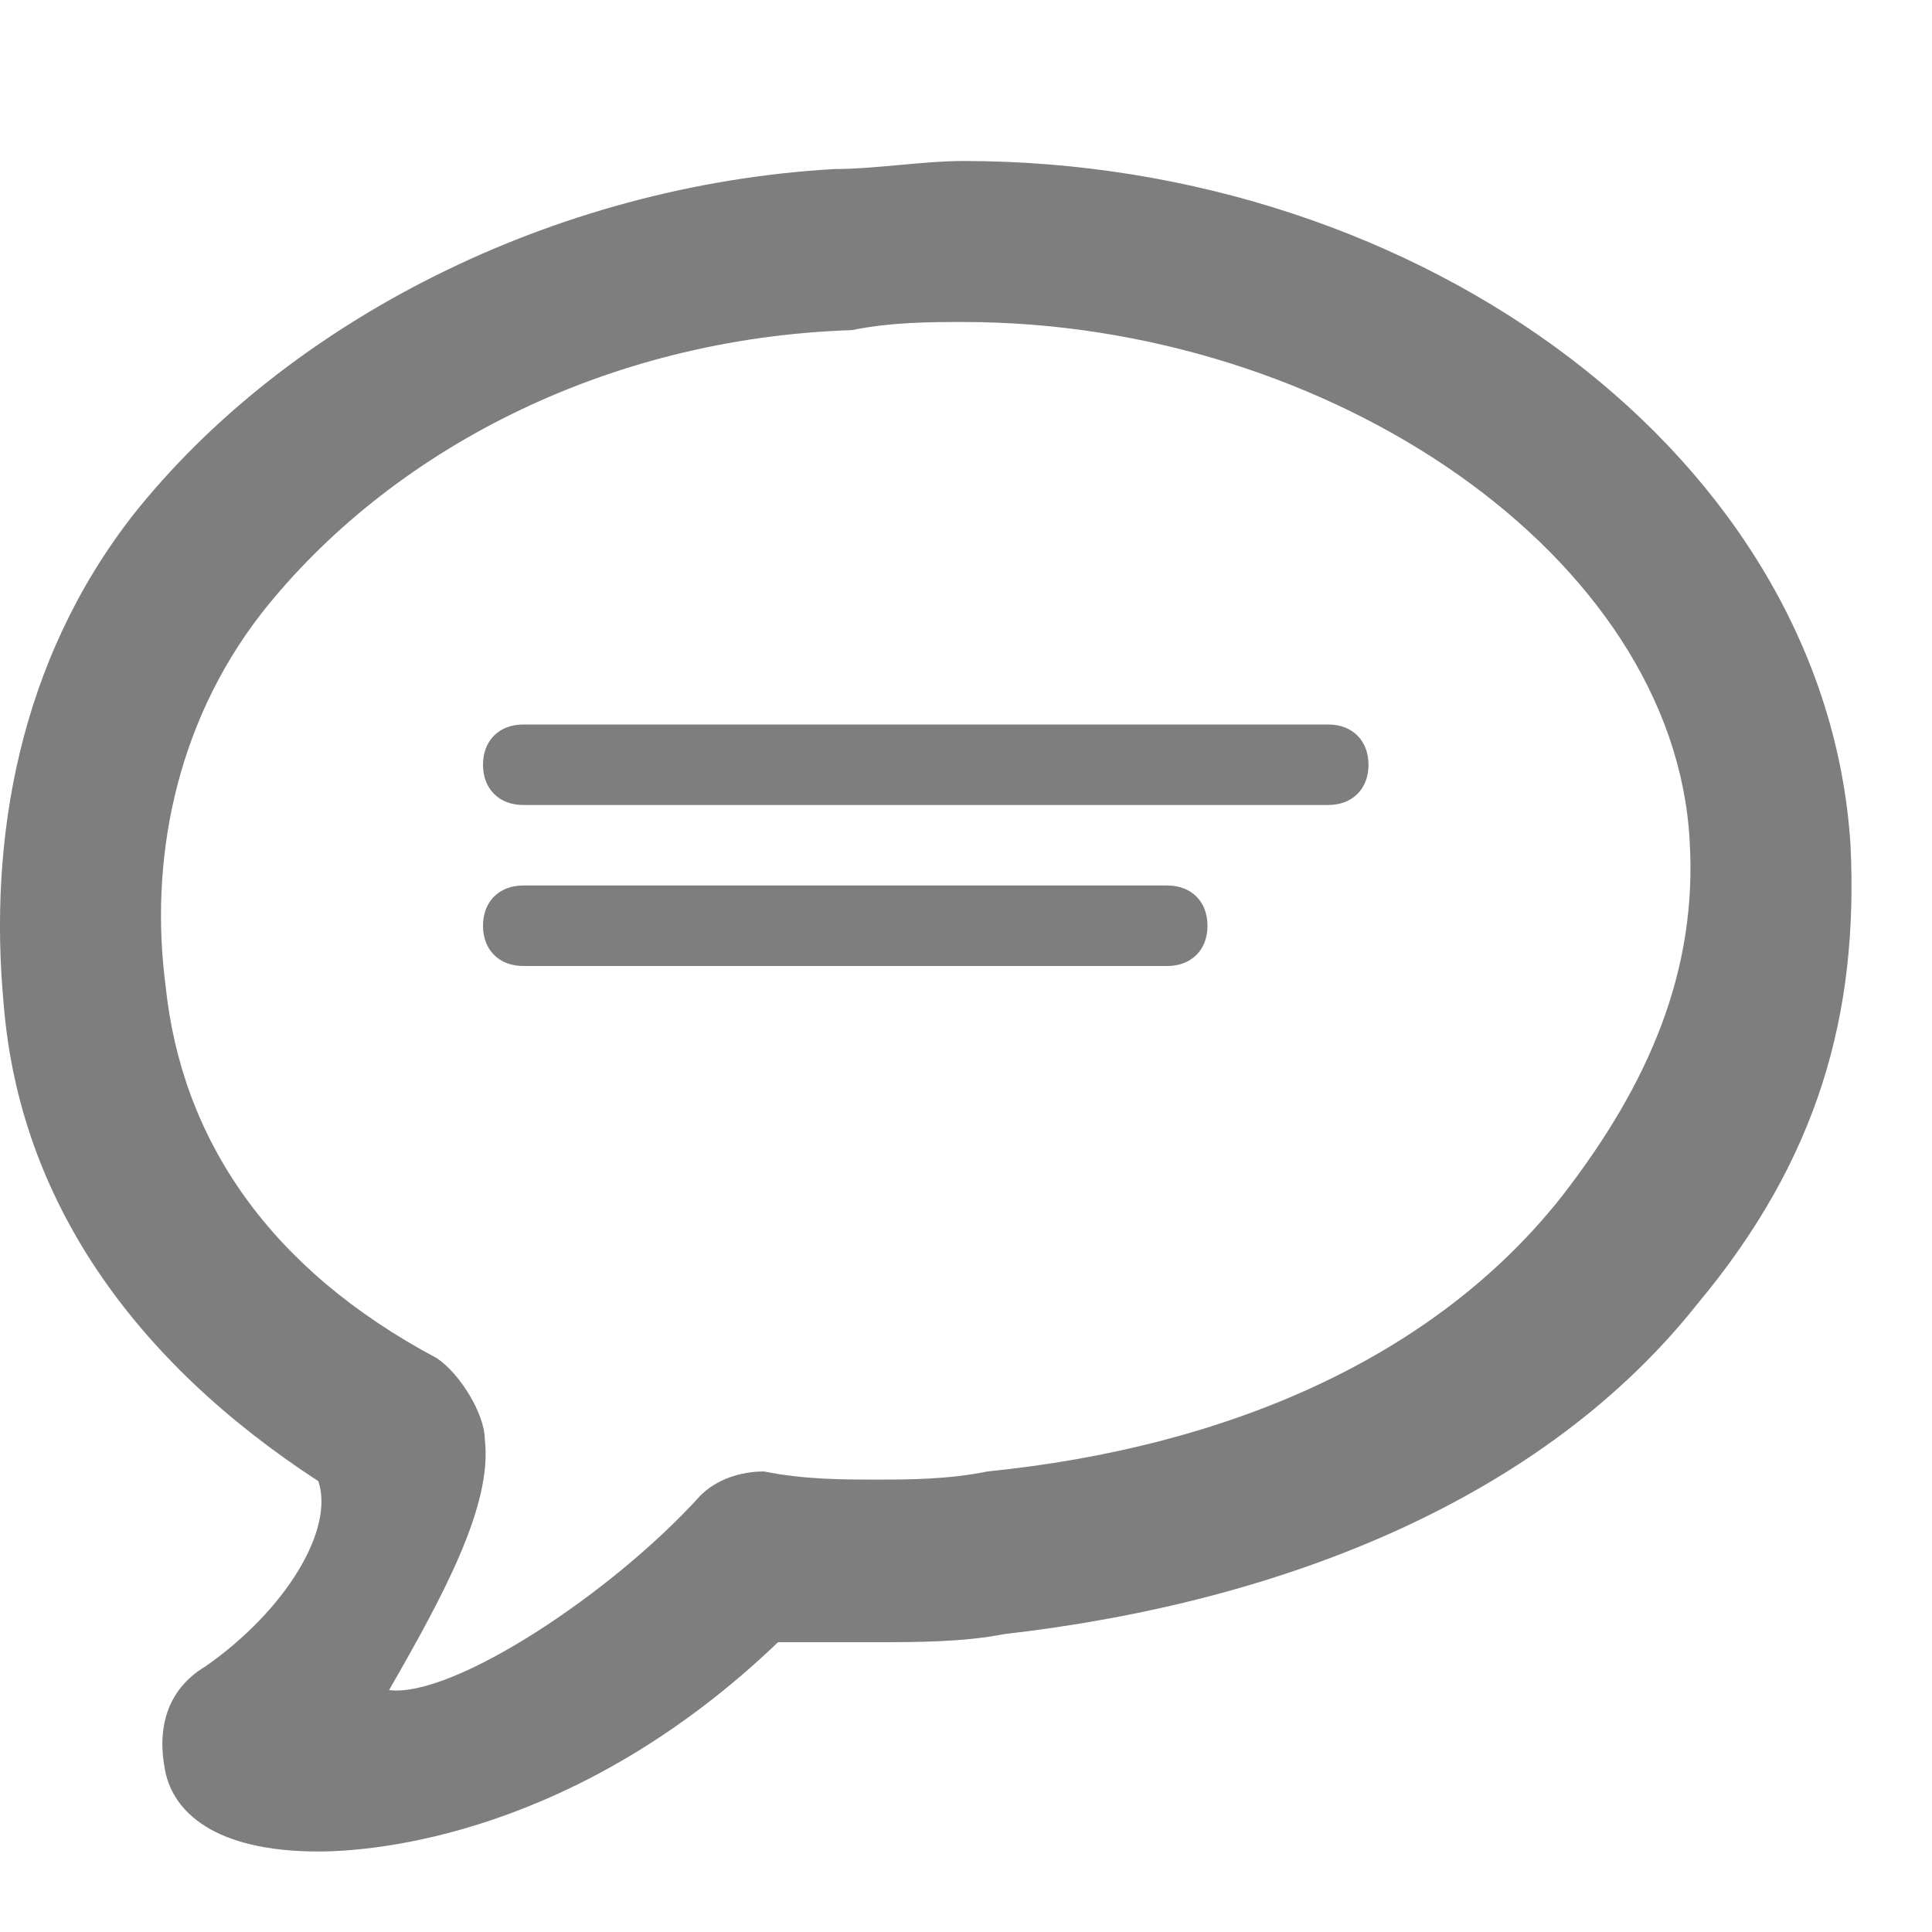<?xml version="1.0" encoding="UTF-8" standalone="no"?>
<svg width="24px" height="24px" viewBox="0 0 24 24" version="1.1" xmlns="http://www.w3.org/2000/svg" xmlns:xlink="http://www.w3.org/1999/xlink" xmlns:sketch="http://www.bohemiancoding.com/sketch/ns">
    <!-- Generator: Sketch 3.3.2 (12043) - http://www.bohemiancoding.com/sketch -->
    <title>message_normal</title>
    <desc>Created with Sketch.</desc>
    <defs></defs>
    <g id="Icons" stroke="none" stroke-width="1" fill="none" fill-rule="evenodd" sketch:type="MSPage">
        <g id="message_normal" sketch:type="MSArtboardGroup" fill="#7E7E7E">
            <g id="A12_CommentType-Copy" sketch:type="MSLayerGroup" transform="translate(0, 2)">
                <path d="M11.969,2 C11.573,2 11.077,2 10.582,2.101 C7.509,2.201 4.833,3.609 3.247,5.62 C2.156,7.028 1.859,8.737 2.057,10.246 C2.256,12.157 3.346,13.765 5.427,14.872 C5.725,15.073 6.022,15.576 6.022,15.877 C6.121,16.682 5.527,17.788 4.833,18.995 C5.626,19.095 7.608,17.788 8.698,16.581 C8.897,16.38 9.194,16.279 9.491,16.279 C9.987,16.38 10.483,16.38 10.879,16.38 C11.275,16.38 11.771,16.38 12.267,16.279 C15.24,15.978 17.817,14.872 19.403,12.86 C20.494,11.453 21.088,10.045 20.989,8.436 C20.791,4.916 16.529,2 11.969,2 L11.969,2 L11.969,2 Z M3.955,21 C2.653,21 2.152,20.5 2.052,20 C1.952,19.5 2.052,19 2.553,18.7 C3.554,18 4.155,17 3.955,16.4 C1.651,14.9 0.249,12.9 0.048,10.5 C-0.152,8.4 0.249,6.2 1.651,4.4 C3.554,2 6.86,0.3 10.366,0.1 C10.867,0.1 11.468,-4.61852778e-14 11.969,-4.61852778e-14 C17.679,-4.61852778e-14 22.687,3.7 22.988,8.5 C23.088,10.6 22.587,12.4 21.084,14.2 C19.181,16.6 15.976,17.9 12.47,18.3 C11.969,18.4 11.368,18.4 10.867,18.4 L9.665,18.4 C7.161,20.8 4.656,21 3.955,21 L3.955,21 L3.955,21 Z" id="Fill-1" sketch:type="MSShapeGroup"></path>
                <path d="M6.5,7 L16.5,7 C16.8,7 17,7.2 17,7.5 C17,7.8 16.8,8 16.5,8 L15,8 L6.5,8 C6.2,8 6,7.8 6,7.5 C6,7.2 6.2,7 6.5,7 L6.5,7 L6.5,7 Z" id="Fill-9" sketch:type="MSShapeGroup"></path>
                <path d="M6.5,9 L14.5,9 C14.8,9 15,9.2 15,9.5 C15,9.8 14.8,10 14.5,10 L6.5,10 C6.2,10 6,9.8 6,9.5 C6,9.2 6.2,9 6.5,9 L6.5,9 L6.5,9 Z" id="Fill-8" sketch:type="MSShapeGroup"></path>
            </g>
        </g>
    </g>
</svg>